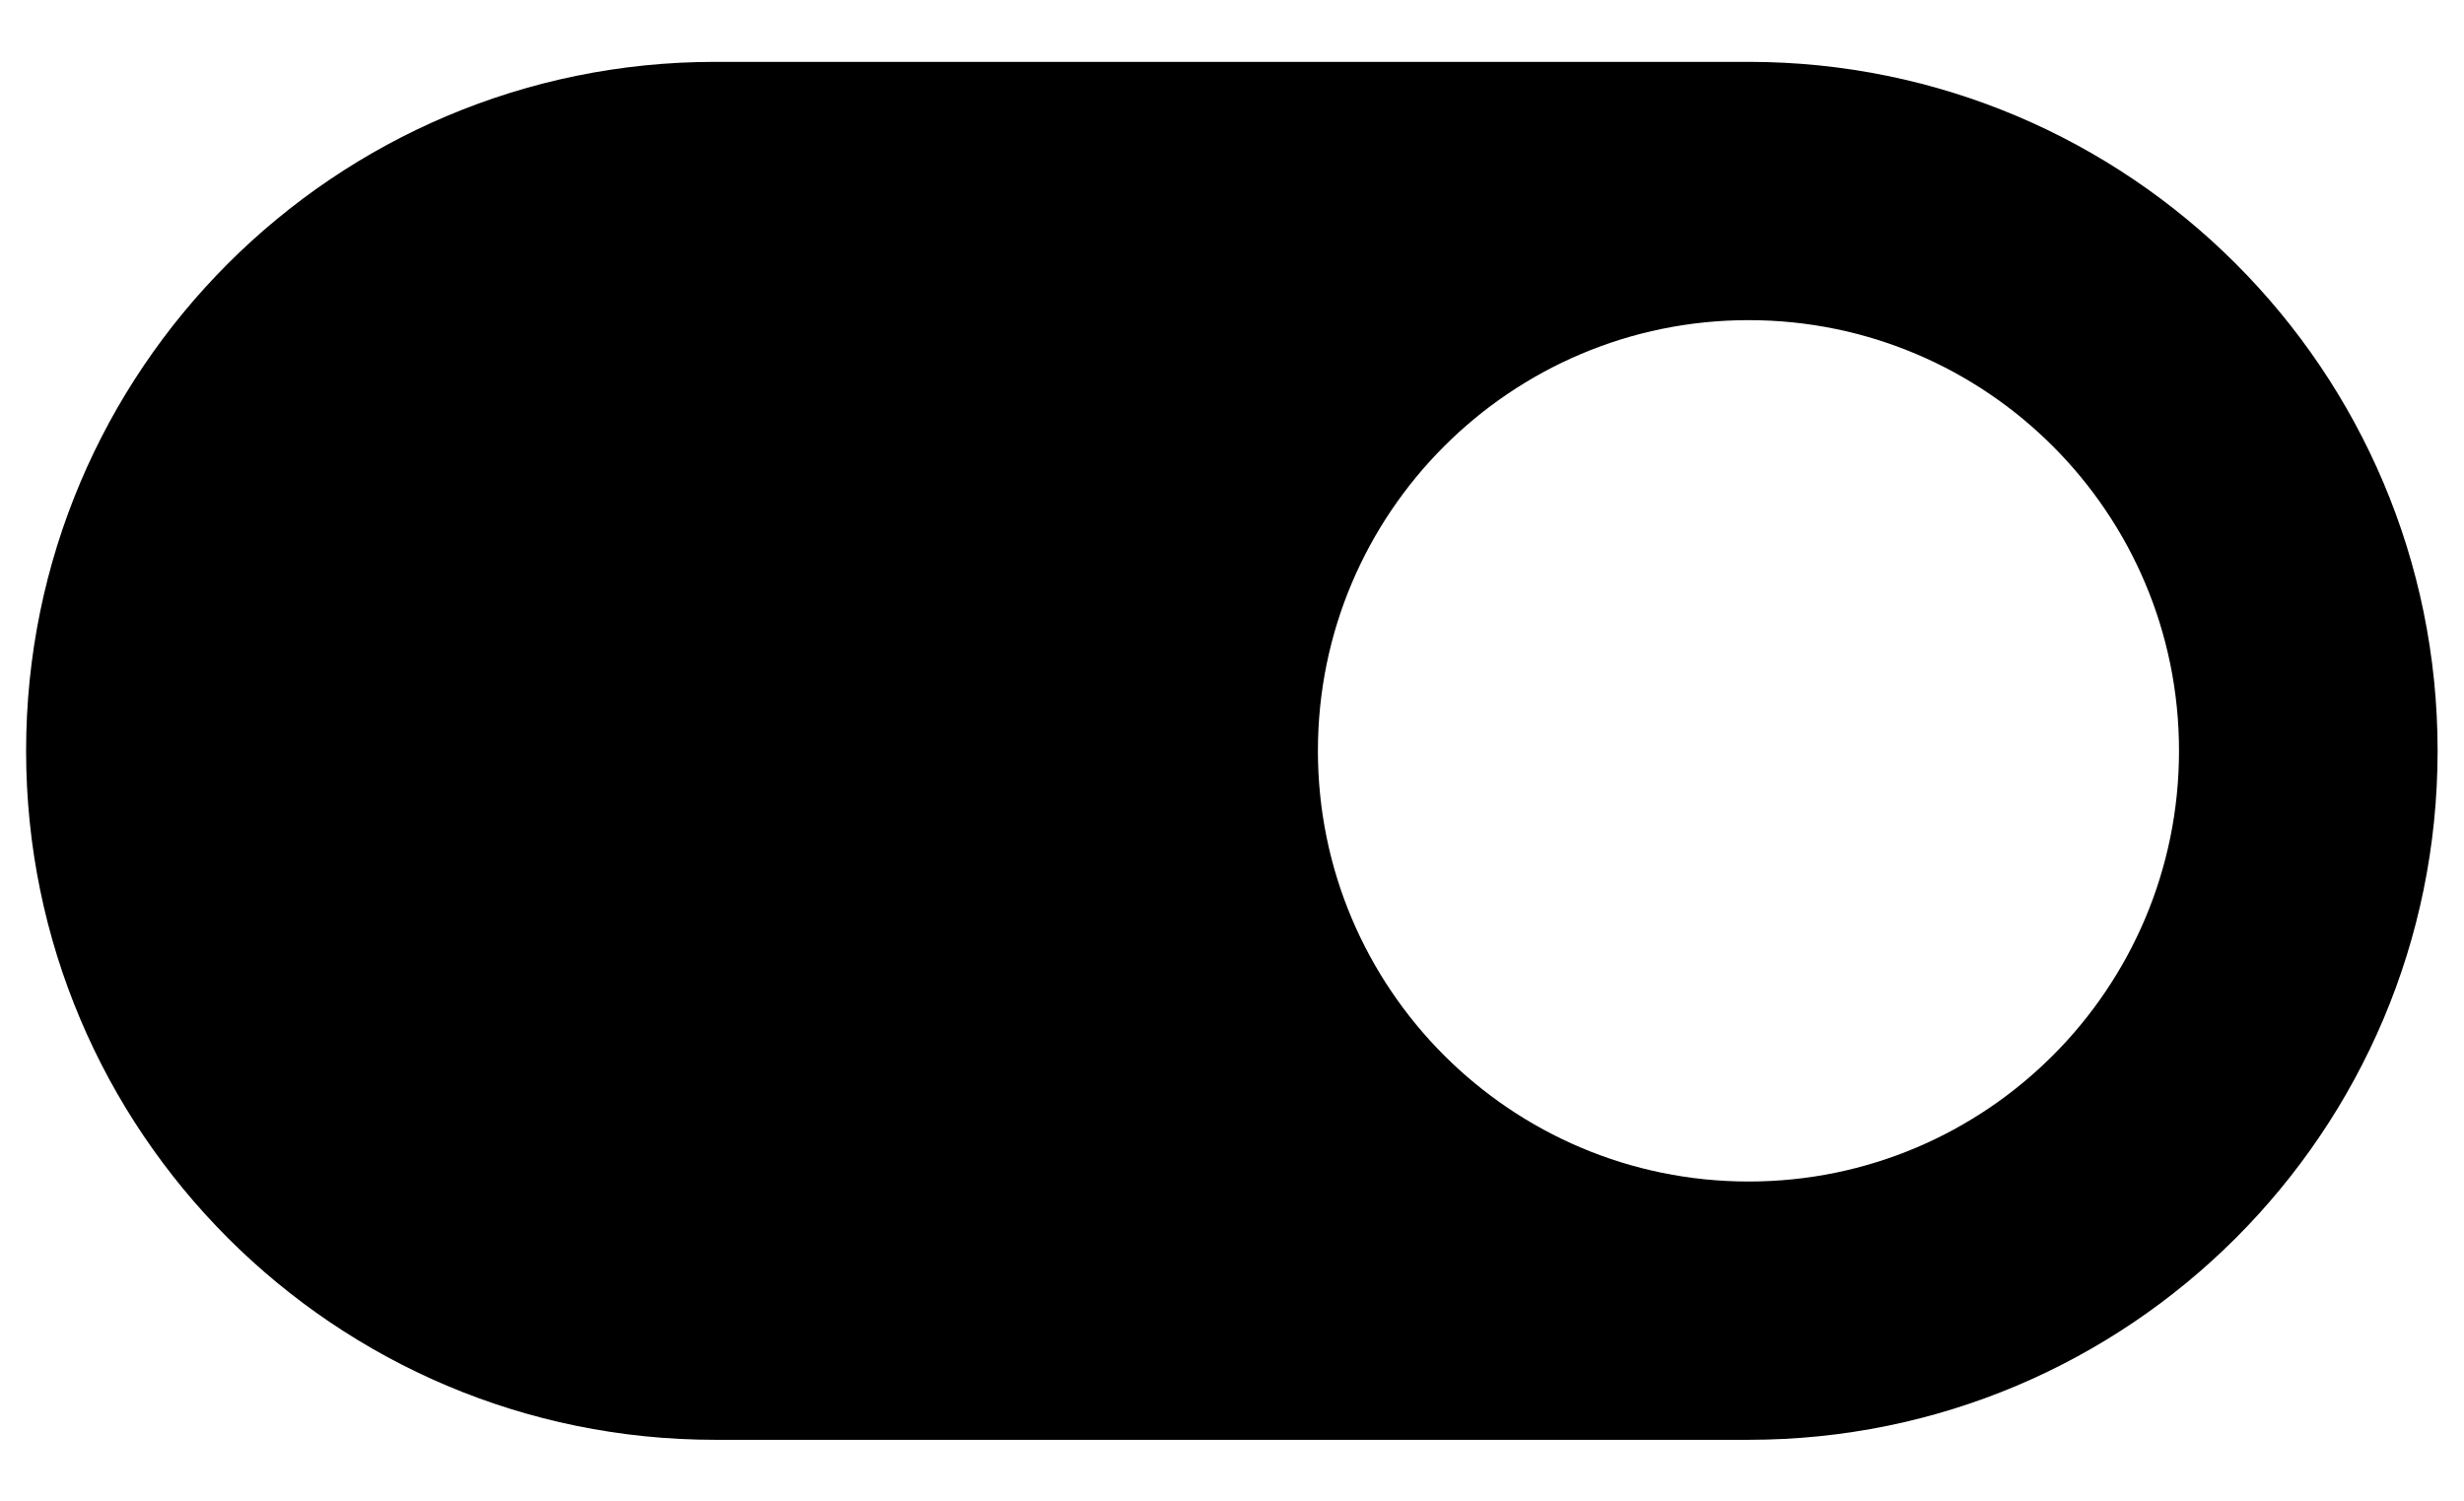 <?xml version="1.0" encoding="utf-8"?>
<!-- Generator: Adobe Illustrator 19.2.1, SVG Export Plug-In . SVG Version: 6.00 Build 0)  -->
<svg version="1.1" id="Layer_1" xmlns="http://www.w3.org/2000/svg" xmlns:xlink="http://www.w3.org/1999/xlink" x="0px" y="0px"
	 viewBox="0 0 840.4 512" style="enable-background:new 0 0 840.4 512;" xml:space="preserve">
<path d="M596.4,21.1l-352.5,0c-129.8,0-235,105.2-235,235c0,129.8,105.2,235,235,235h352.5c129.8,0,235-105.2,235-235
	S726.1,21.1,596.4,21.1z M596.4,403c-81.1,0-146.9-65.8-146.9-146.9s65.8-146.9,146.9-146.9S743.2,175,743.2,256.1
	C743.2,337.2,677.5,403,596.4,403z"/>
</svg>
